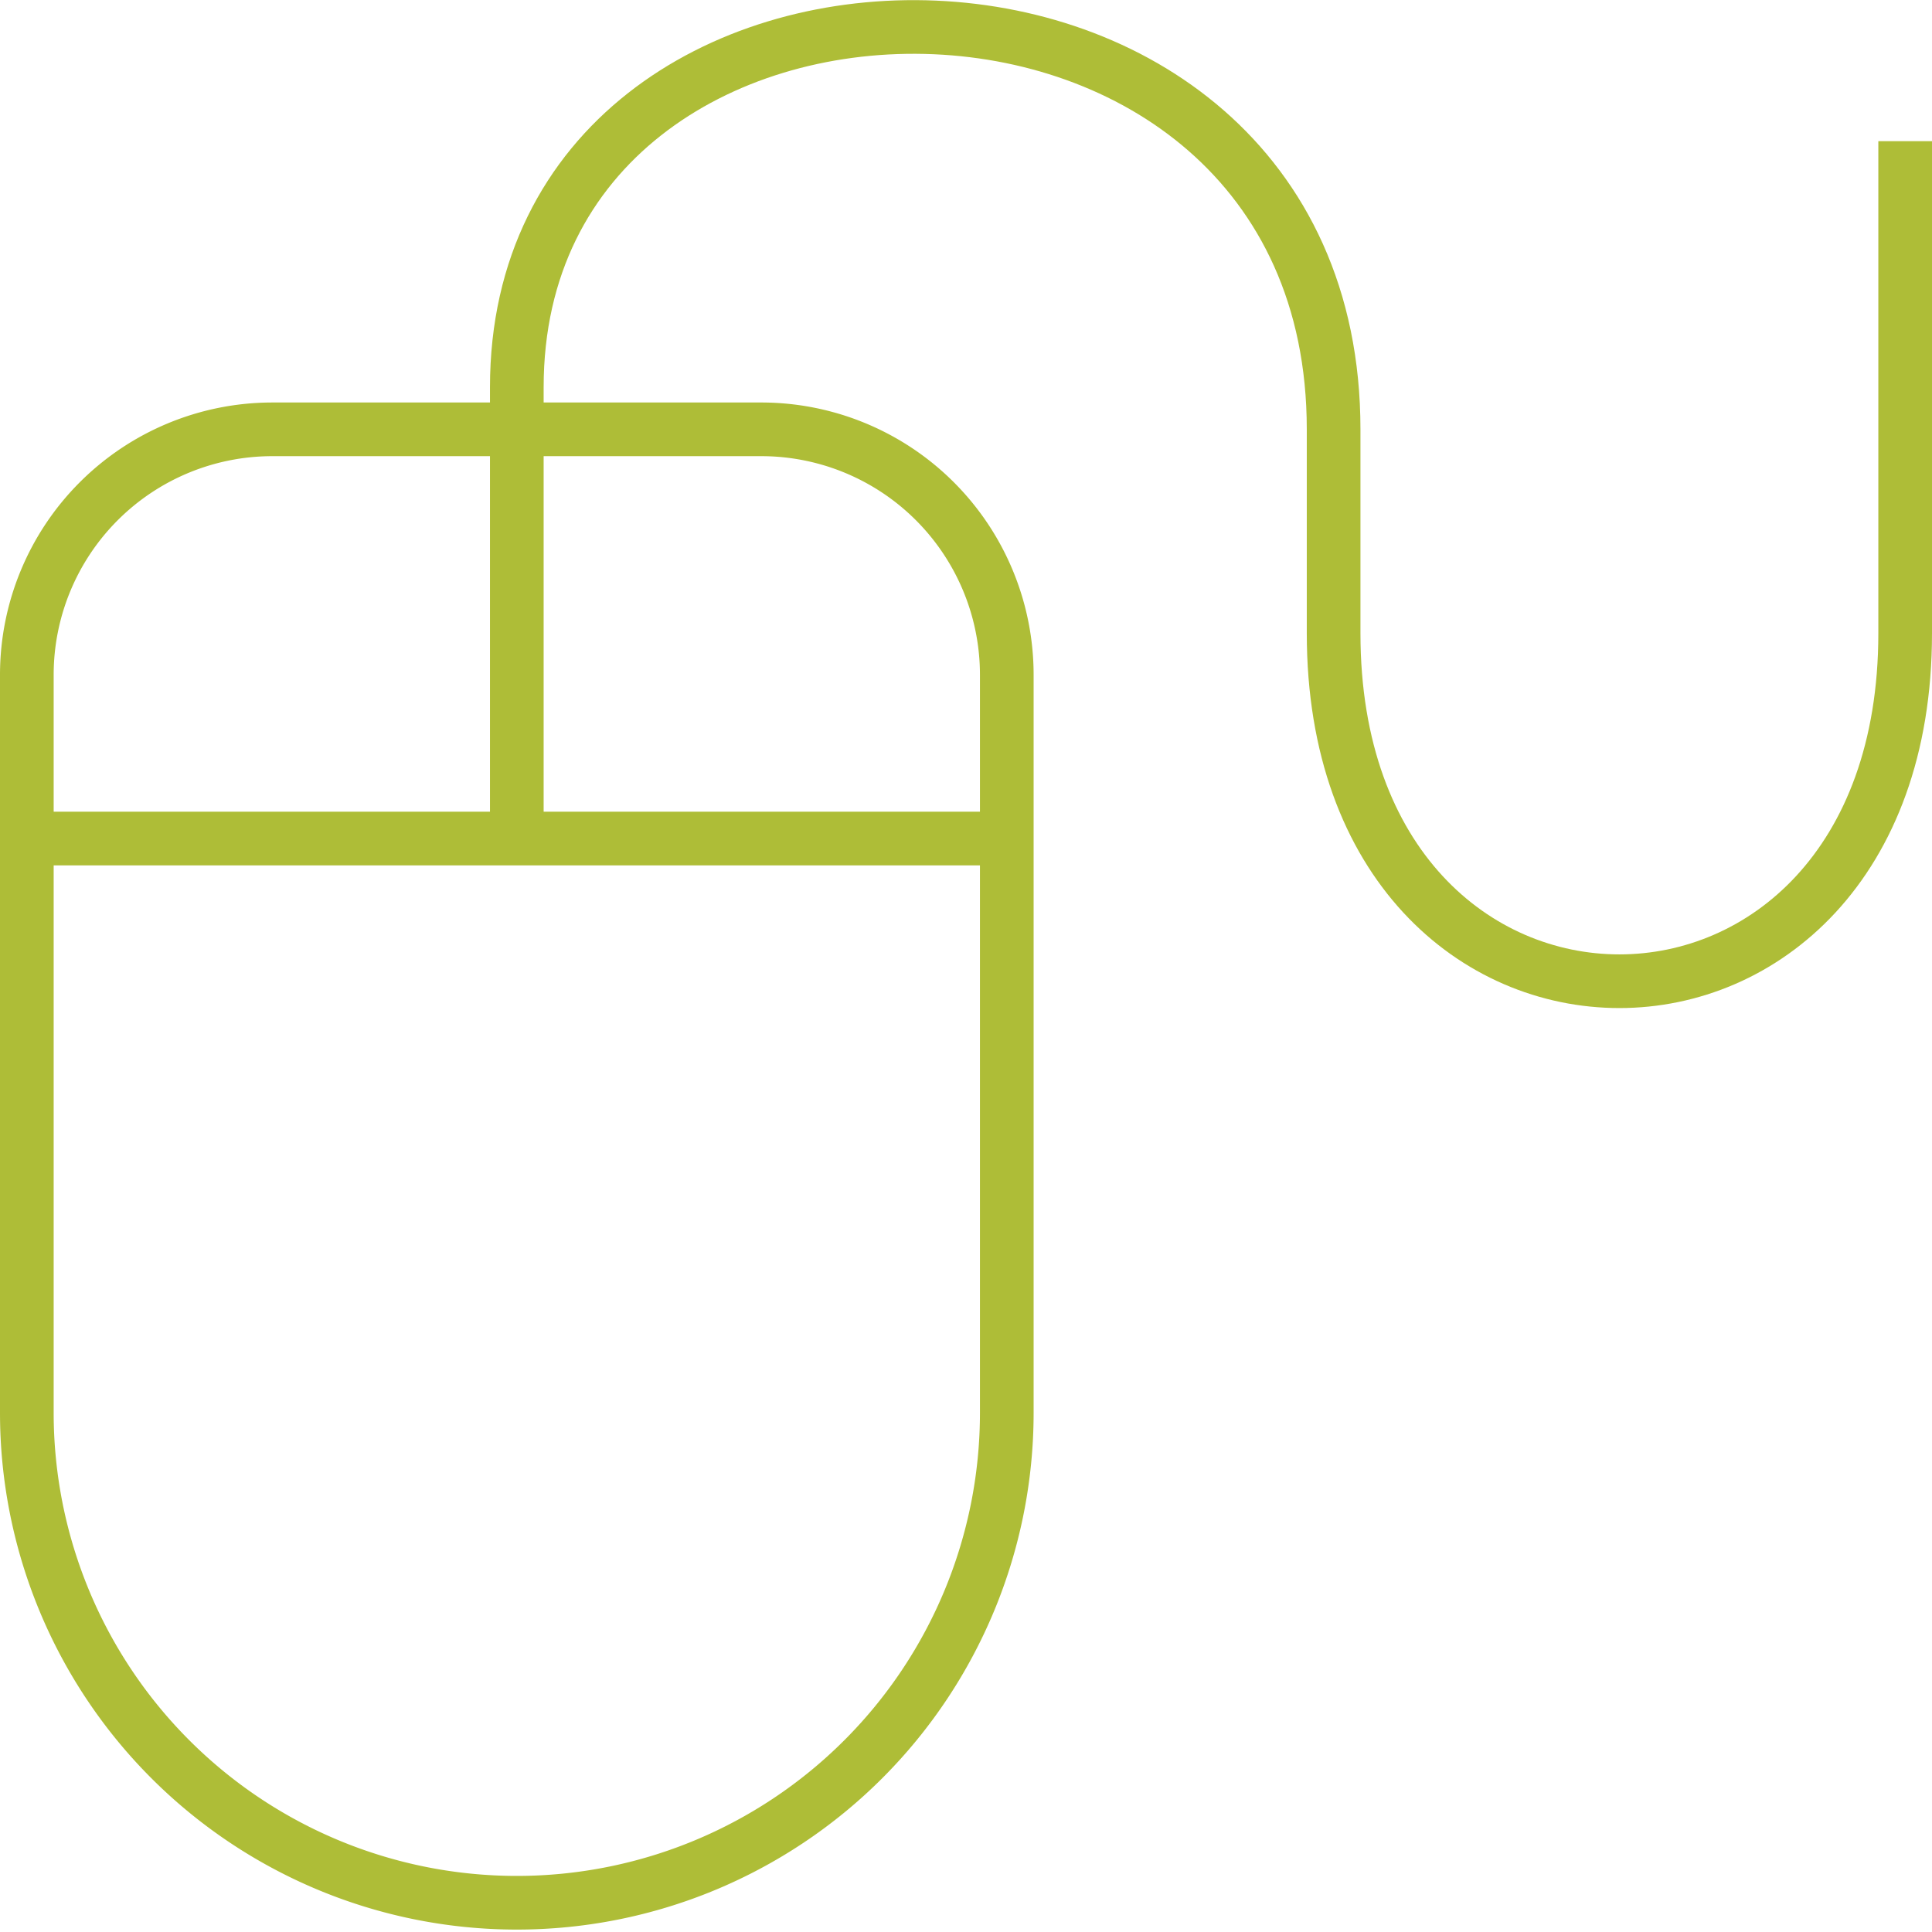 <svg xmlns="http://www.w3.org/2000/svg" viewBox="0 0 72 72"><defs><style>.cls-1{fill:none;stroke:#aebd37;stroke-linejoin:round;stroke-width:2px;}</style></defs><title>desktop</title><g id="Layer_2" data-name="Layer 2"><g id="Layer_1-2" data-name="Layer 1"><path class="cls-1" d="M37.52,52.65A18.26,18.26,0,1,1,1,52.65V25.13A9.15,9.15,0,0,1,10.13,16H28.39a9.15,9.15,0,0,1,9.13,9.17Z"/><line class="cls-1" x1="1" y1="31.25" x2="37.52" y2="31.25"/><path class="cls-1" d="M19.26,31.25V14.43C19.26-3.66,49.7-3.79,49.7,16V23.6c0,17.29,21.3,17.29,21.3,0V5.26"/></g></g></svg>